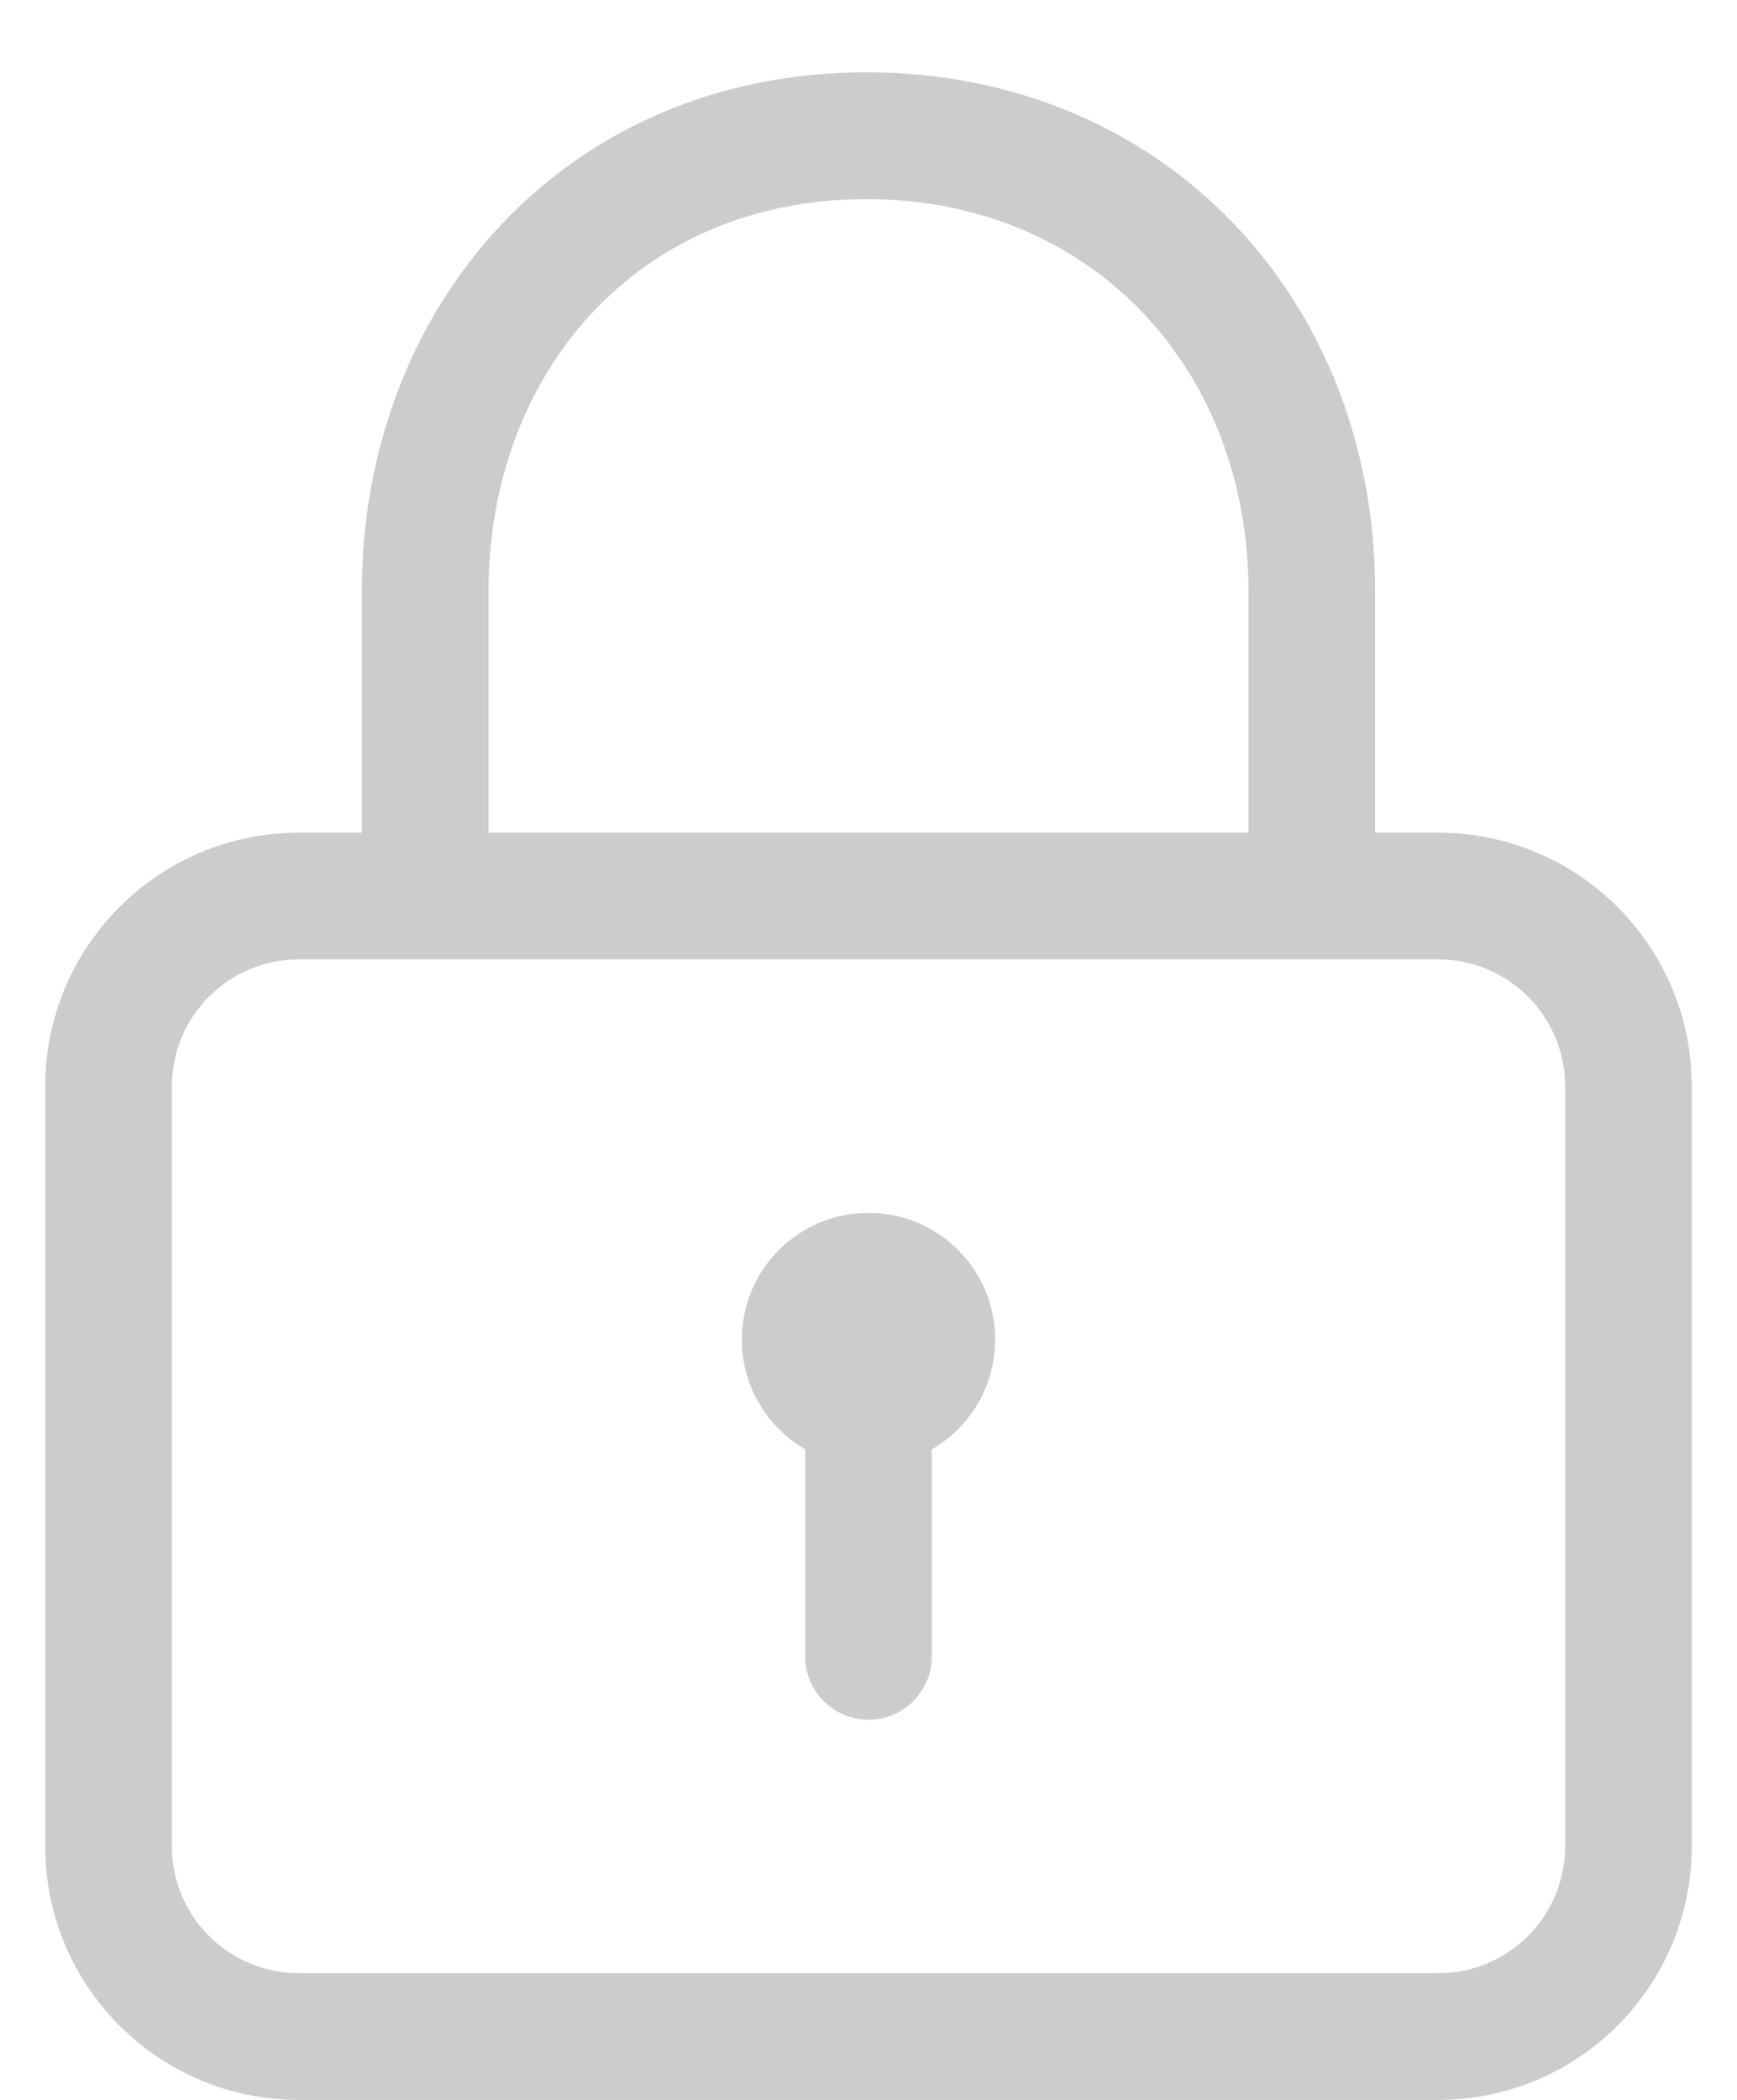 <svg id="SvgjsSvg1014" xmlns="http://www.w3.org/2000/svg" version="1.1" xmlns:xlink="http://www.w3.org/1999/xlink" xmlns:svgjs="http://svgjs.com/svgjs" width="24" height="29"><defs id="SvgjsDefs1015"></defs><path id="SvgjsPath1016" d="M105 592.5L105 589.16C105 585.212 107.824 581.999 111.968 581.999C116.095 581.999 119 585.145 119 589.16L119 592.5L119.875 592.5C121.806 592.5 123.375 594.07 123.375 596L123.375 606.5C123.375 608.431 121.806 610 119.875 610L104.125 610C102.194 610 100.625 608.431 100.625 606.5L100.625 596C100.625 594.07 102.194 592.5 104.125 592.5ZM104.125 594.25C103.16 594.25 102.375 595.035 102.375 596L102.375 606.5C102.375 607.465 103.16 608.25 104.125 608.25L119.875 608.25C120.84 608.25 121.625 607.465 121.625 606.5L121.625 596C121.625 595.035 120.84 594.25 119.875 594.25ZM117.25 592.5L117.25 589.16C117.25 586.126 115.114 583.75 111.968 583.75C108.789 583.75 106.75 586.177 106.75 589.16L106.75 592.5ZM112 597.75C112.967 597.75 113.75 598.533 113.75 599.5C113.75 600.148 113.398 600.713 112.875 601.016L112.875 603.875C112.875 604.358 112.483 604.75 112 604.75C111.517 604.75 111.125 604.358 111.125 603.875L111.125 601.016C110.602 600.713 110.25 600.148 110.25 599.5C110.25 598.533 111.033 597.75 112 597.75Z " fill="#cccccc" transform="matrix(1,0,0,1,-100,-581)"></path></svg>